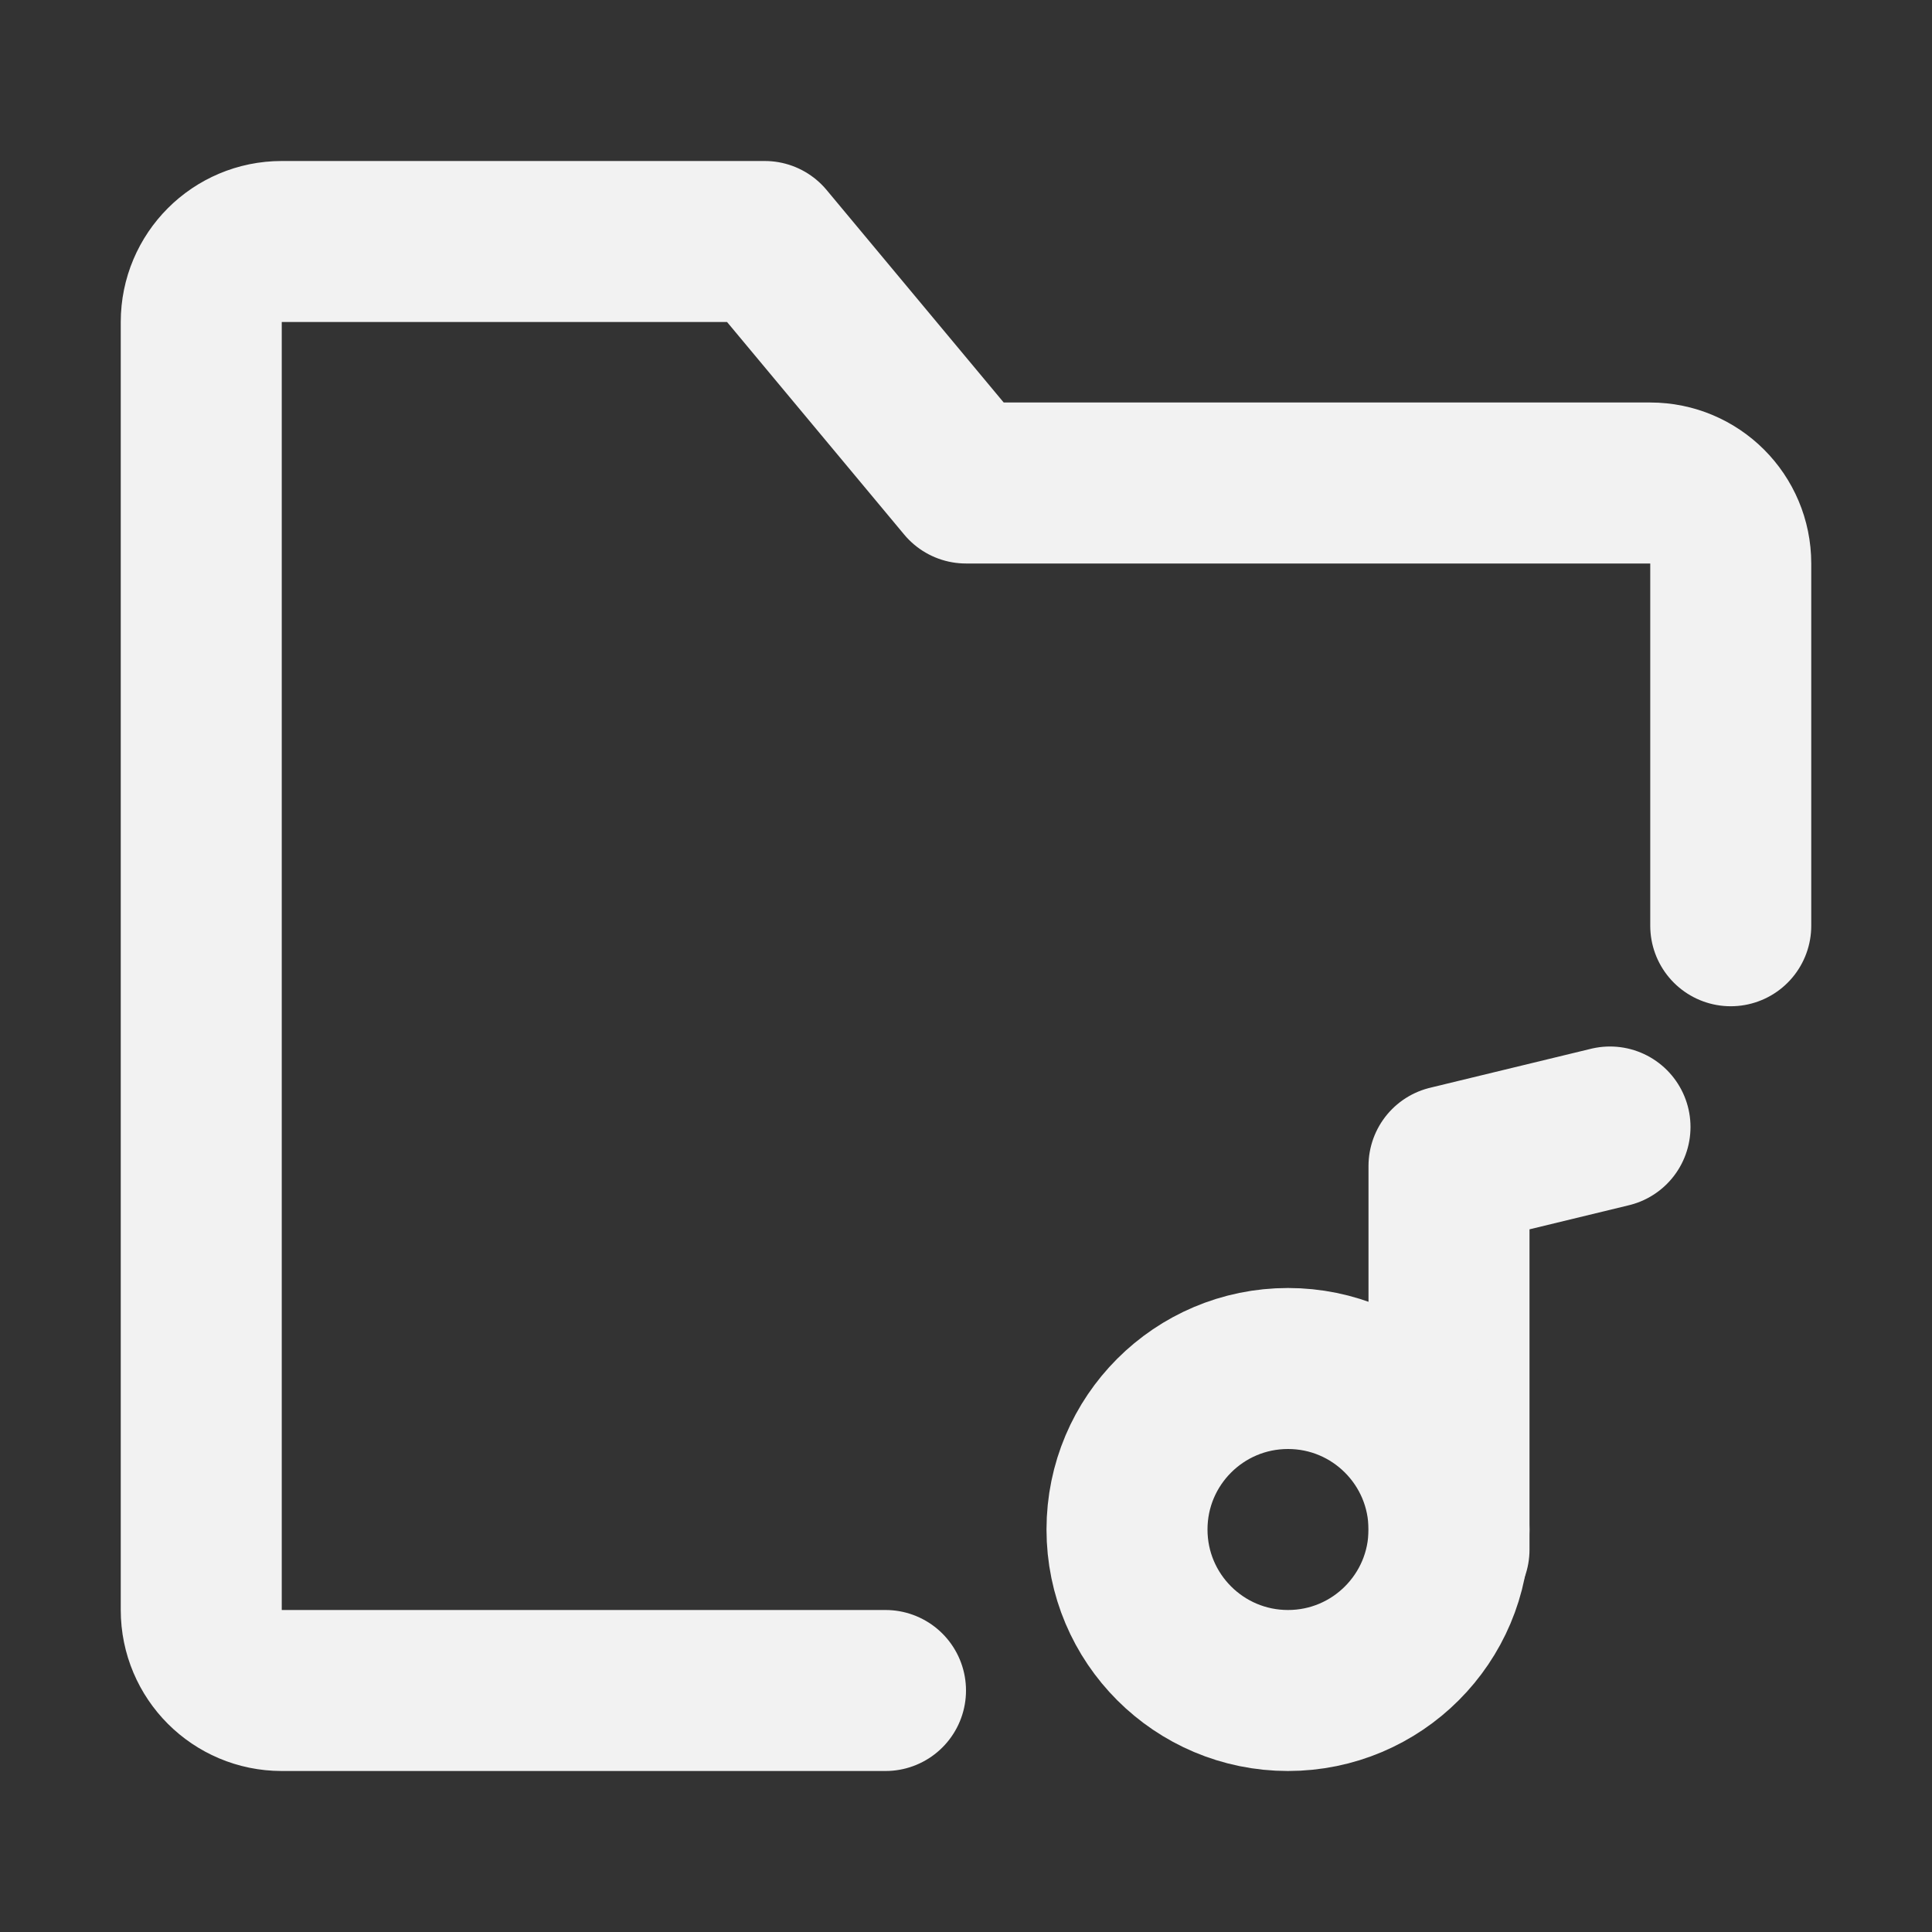 <?xml version="1.0" encoding="UTF-8"?><svg width="24" height="24" viewBox="0 0 48 48" fill="none" xmlns="http://www.w3.org/2000/svg"><rect x="0" y="0" width="48" height="48" fill="#333333" stroke="none"/><path d="M43 23V14C43 12.895 42.105 12 41 12H24L19 6H7C5.895 6 5 6.895 5 8V40C5 41.105 5.895 42 7 42H22" stroke="#F2F2F2" stroke-width="4" stroke-linecap="round" stroke-linejoin="round"/><path d="M40 28L36 28.969V38.5" stroke="#F2F2F2" stroke-width="4" stroke-linecap="round" stroke-linejoin="round"/><circle cx="32" cy="38" r="4" fill="none" stroke="#F2F2F2" stroke-width="4" stroke-linecap="round" stroke-linejoin="round"/></svg>